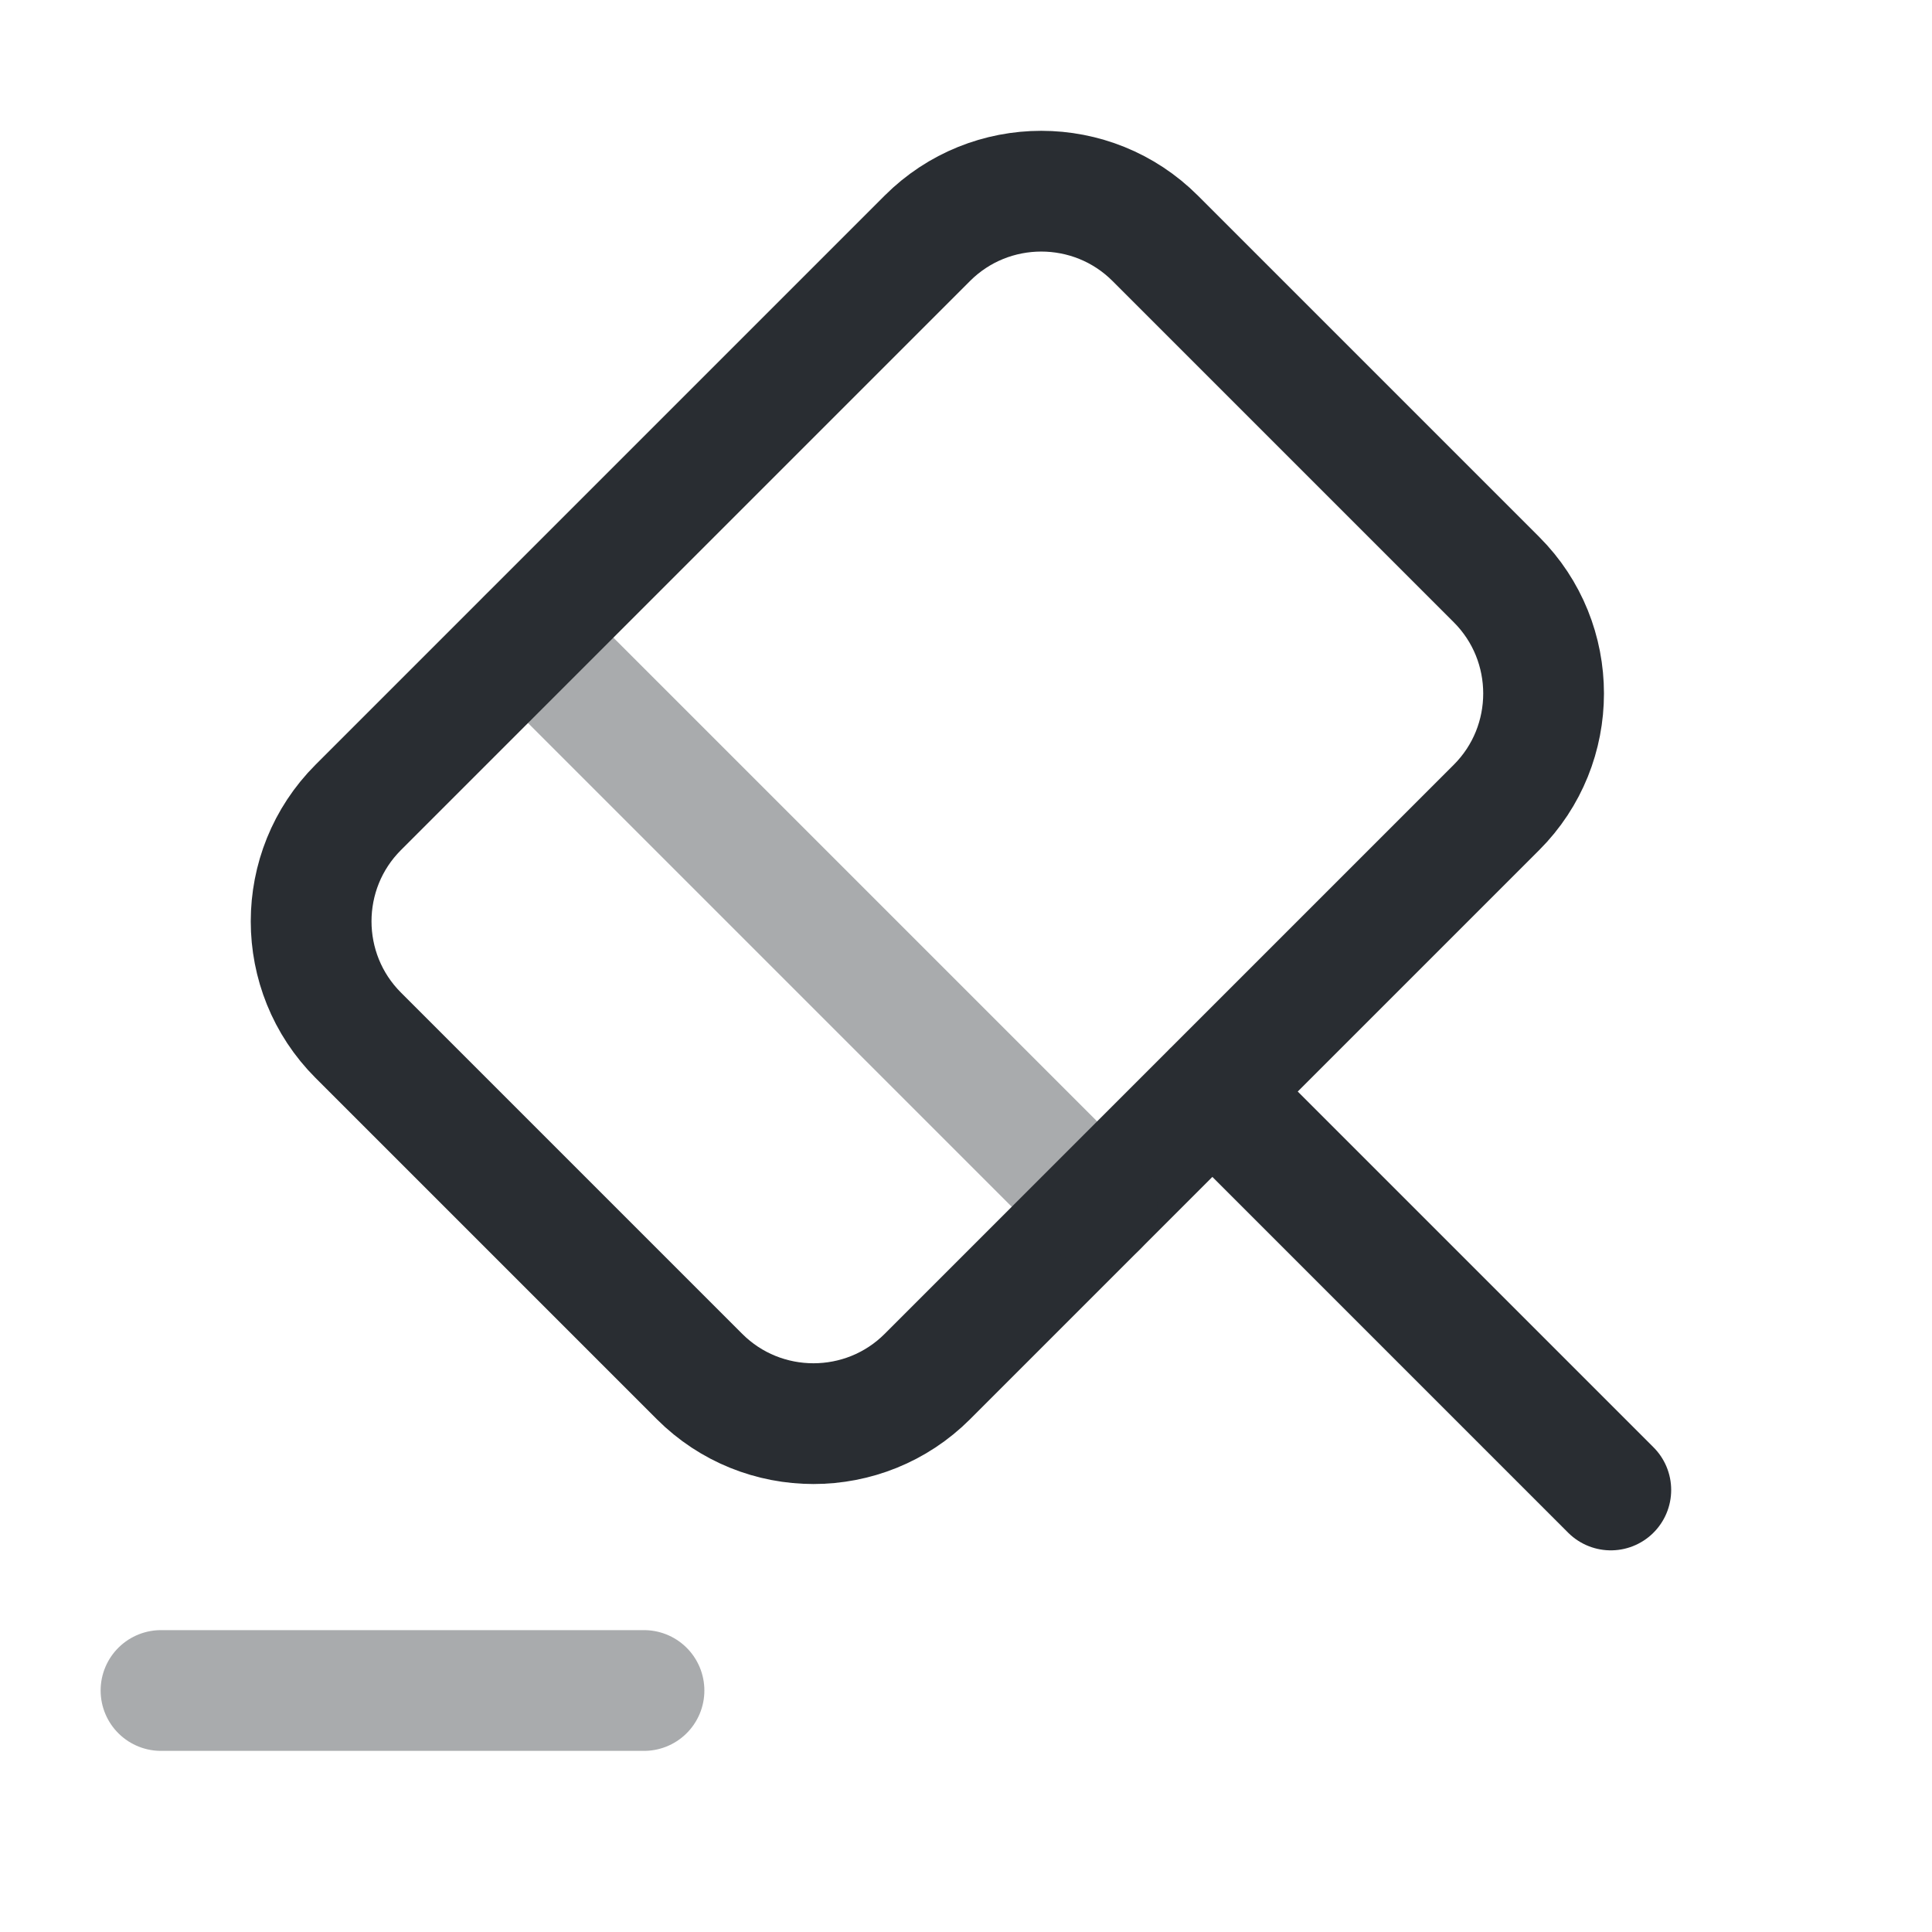 <svg width="24" height="24" fill="none" xmlns="http://www.w3.org/2000/svg"><path d="m20.01 18.509-4.95-4.95M15.06 13.56l-3.54 3.54c-.78.78-2.05.78-2.83 0l-4.24-4.24c-.78-.78-.78-2.05 0-2.83l7.07-7.07c.78-.78 2.05-.78 2.83 0l4.24 4.24c.78.78.78 2.05 0 2.83l-3.53 3.53Z" stroke="#292D32" stroke-width="1.5" stroke-miterlimit="10" stroke-linecap="round" stroke-linejoin="round"/><path opacity=".4" d="M2 21h6M6.56 7.922l7.07 7.07" stroke="#292D32" stroke-width="1.5" stroke-miterlimit="10" stroke-linecap="round" stroke-linejoin="round"/></svg>
